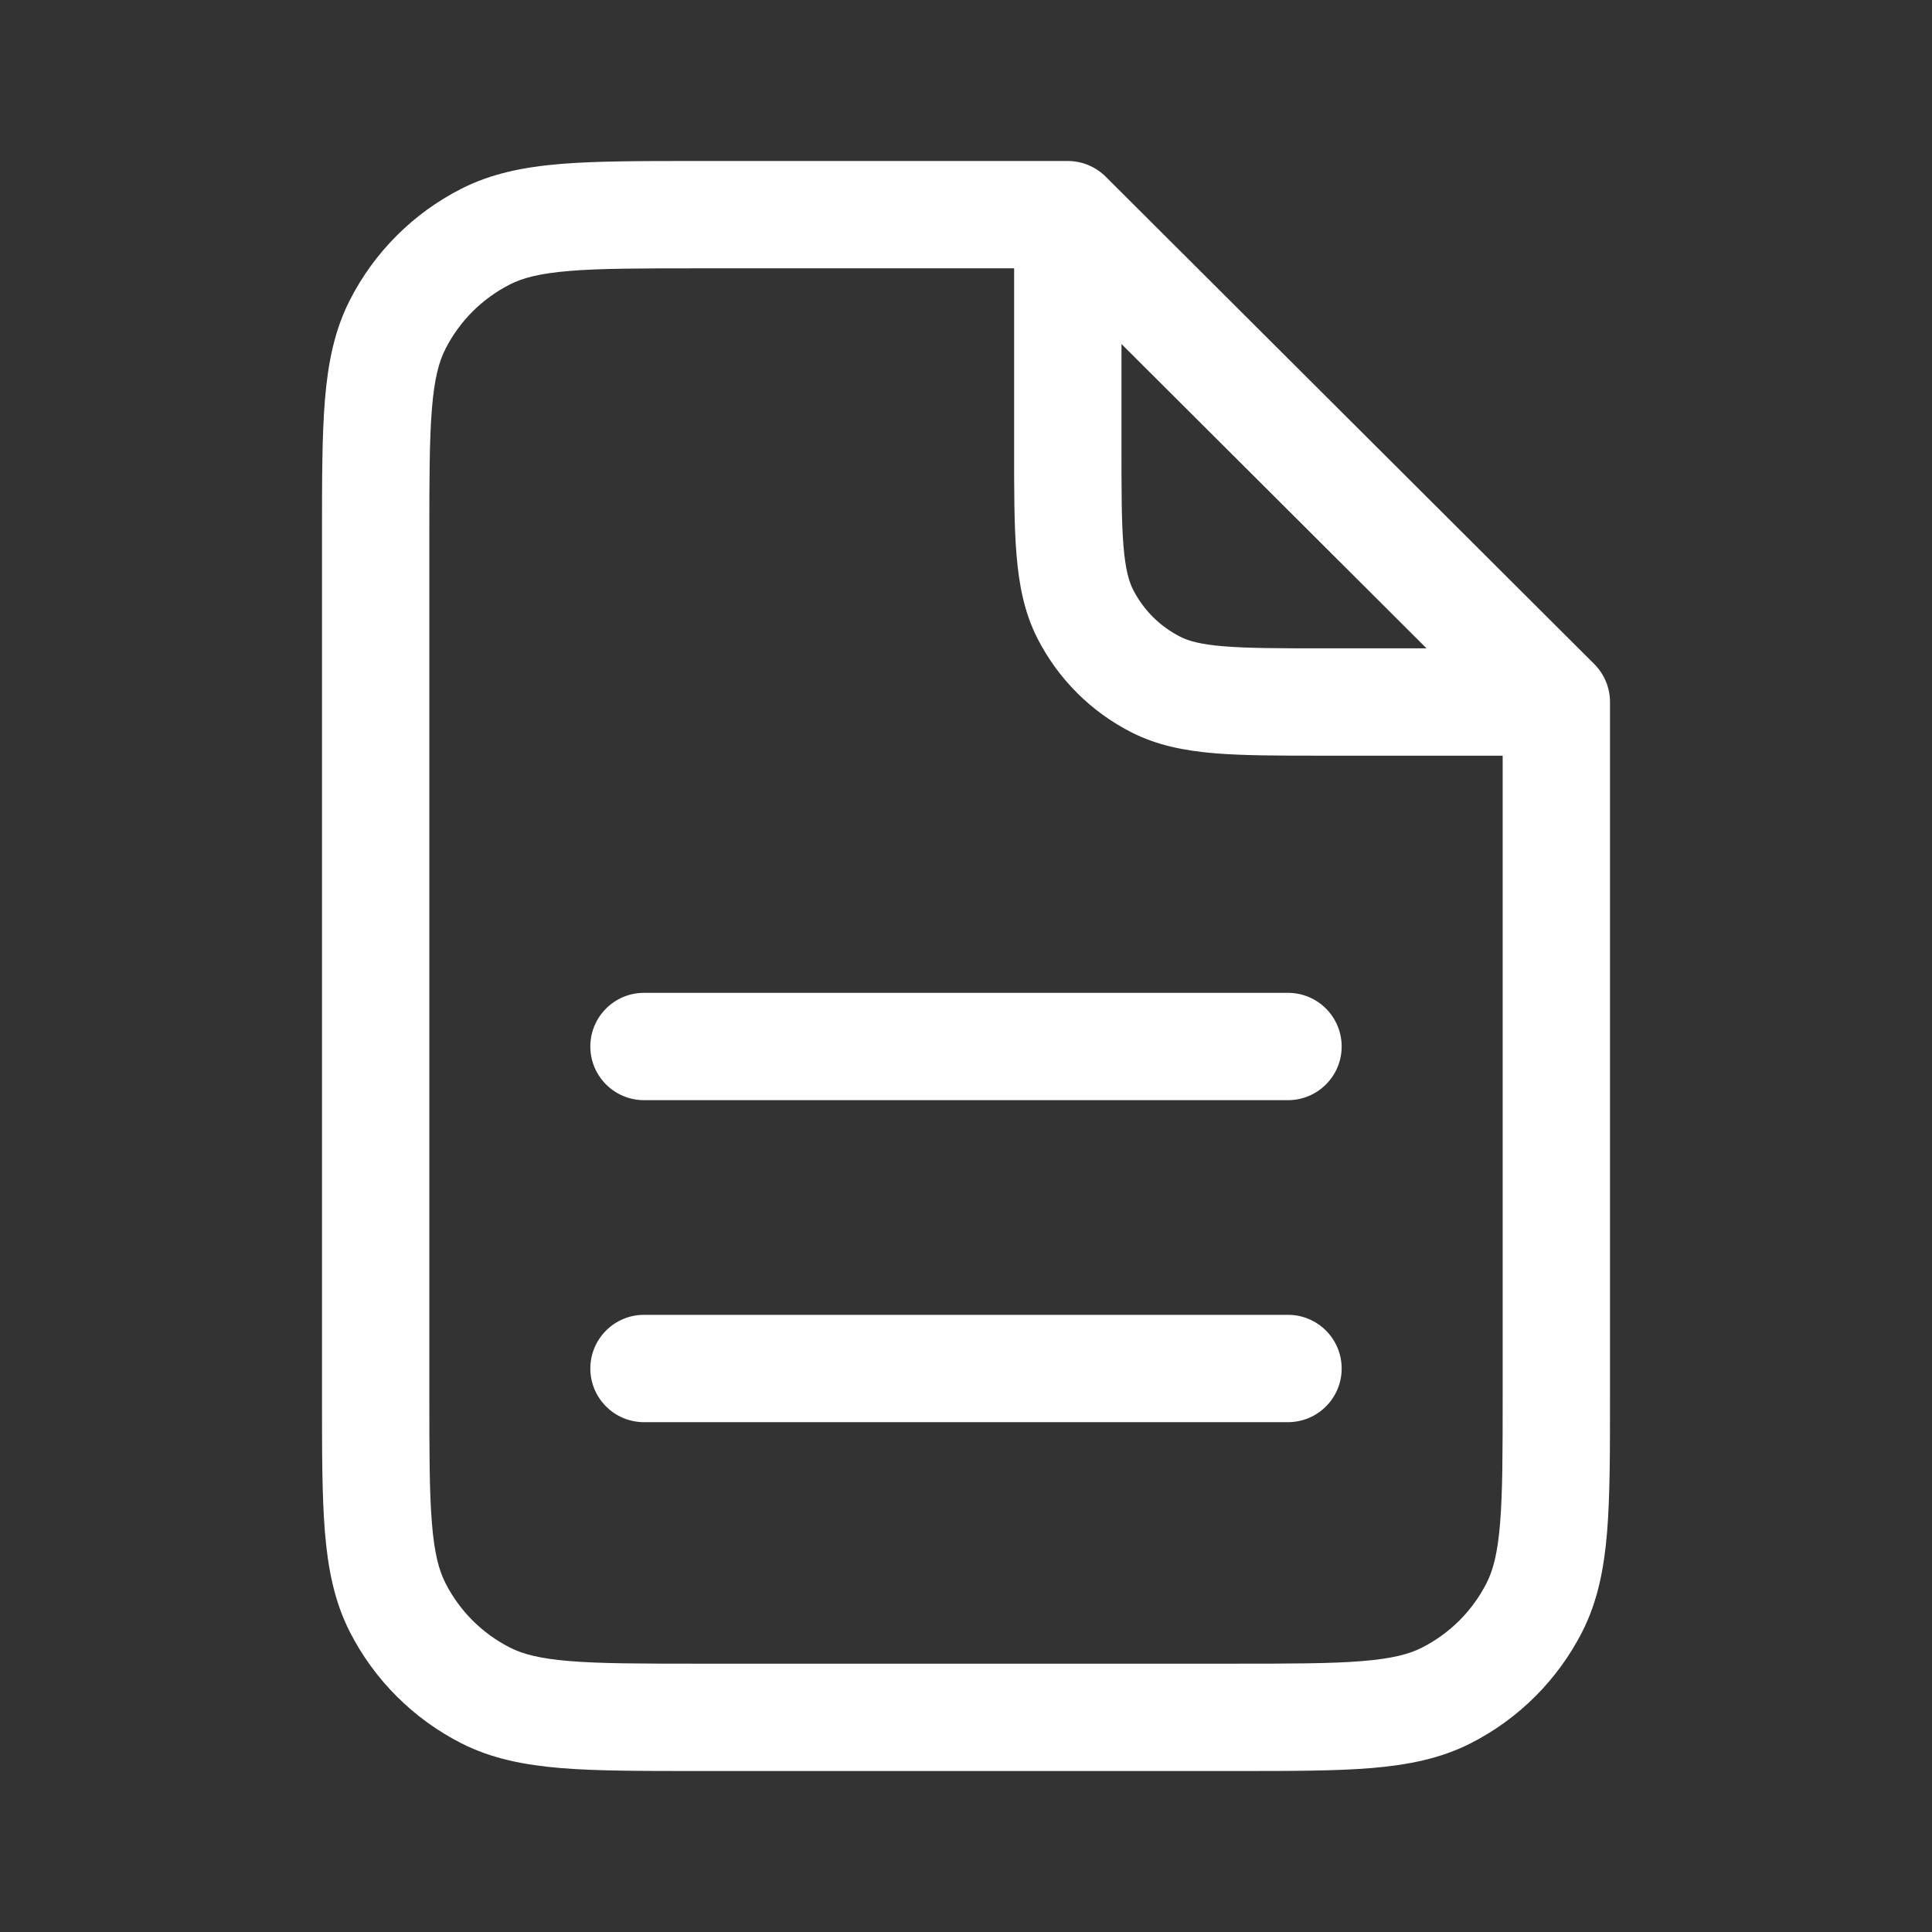 <svg width="36" height="36" viewBox="0 0 36 36" fill="none" xmlns="http://www.w3.org/2000/svg">
<rect x="0" y="0" width="36" height="36" fill="#333333" stroke="none"/>
<path fill-rule="evenodd" clip-rule="evenodd" d="M12.957 3L19.897 3C20.161 3 20.415 3.105 20.603 3.292L29.706 12.373C29.894 12.561 30 12.815 30 13.081V26.043C30 27.056 30 27.878 29.946 28.544C29.889 29.232 29.77 29.841 29.482 30.407C29.027 31.3 28.3 32.027 27.407 32.482C26.841 32.77 26.232 32.889 25.544 32.946C24.878 33 24.056 33 23.043 33H12.957C11.944 33 11.122 33 10.456 32.946C9.768 32.889 9.159 32.77 8.594 32.482C7.7 32.027 6.973 31.3 6.518 30.407C6.23 29.841 6.111 29.232 6.054 28.544C6 27.878 6 27.056 6 26.043V9.957C6 8.943 6 8.122 6.054 7.456C6.111 6.768 6.23 6.159 6.518 5.594C6.973 4.7 7.7 3.973 8.594 3.518C9.159 3.23 9.768 3.111 10.456 3.054C11.122 3 11.944 3 12.957 3ZM10.618 5.048C10.055 5.094 9.738 5.179 9.502 5.3C8.984 5.563 8.563 5.984 8.3 6.502C8.179 6.738 8.094 7.055 8.048 7.618C8.001 8.194 8 8.933 8 10V26C8 27.067 8.001 27.806 8.048 28.382C8.094 28.945 8.179 29.262 8.3 29.498C8.563 30.016 8.984 30.437 9.502 30.7C9.738 30.821 10.055 30.906 10.618 30.952C11.194 30.999 11.933 31 13 31H23C24.067 31 24.806 30.999 25.382 30.952C25.945 30.906 26.262 30.821 26.498 30.7C27.016 30.437 27.437 30.016 27.7 29.498C27.821 29.262 27.906 28.945 27.952 28.382C27.999 27.806 28 27.067 28 26V14.081H24.655C23.85 14.081 23.186 14.081 22.645 14.037C22.083 13.991 21.566 13.892 21.081 13.645C20.328 13.262 19.716 12.65 19.332 11.897C19.085 11.412 18.987 10.895 18.941 10.333C18.896 9.792 18.896 9.127 18.897 8.322V5H13C11.933 5 11.194 5.001 10.618 5.048ZM20.897 6.41L26.582 12.081H24.697C23.84 12.081 23.258 12.08 22.808 12.043C22.369 12.008 22.145 11.943 21.989 11.863C21.612 11.671 21.306 11.365 21.114 10.989C21.035 10.833 20.97 10.608 20.934 10.17C20.897 9.72 20.897 9.138 20.897 8.281V6.41Z" fill="white"/>
<path fill-rule="evenodd" clip-rule="evenodd" d="M11 19.5C11 18.948 11.448 18.5 12 18.5H24C24.552 18.5 25 18.948 25 19.5C25 20.052 24.552 20.5 24 20.5H12C11.448 20.5 11 20.052 11 19.5ZM11 25.5C11 24.948 11.448 24.5 12 24.5H24C24.552 24.5 25 24.948 25 25.5C25 26.052 24.552 26.5 24 26.5H12C11.448 26.5 11 26.052 11 25.5Z" fill="white"/>
</svg>
